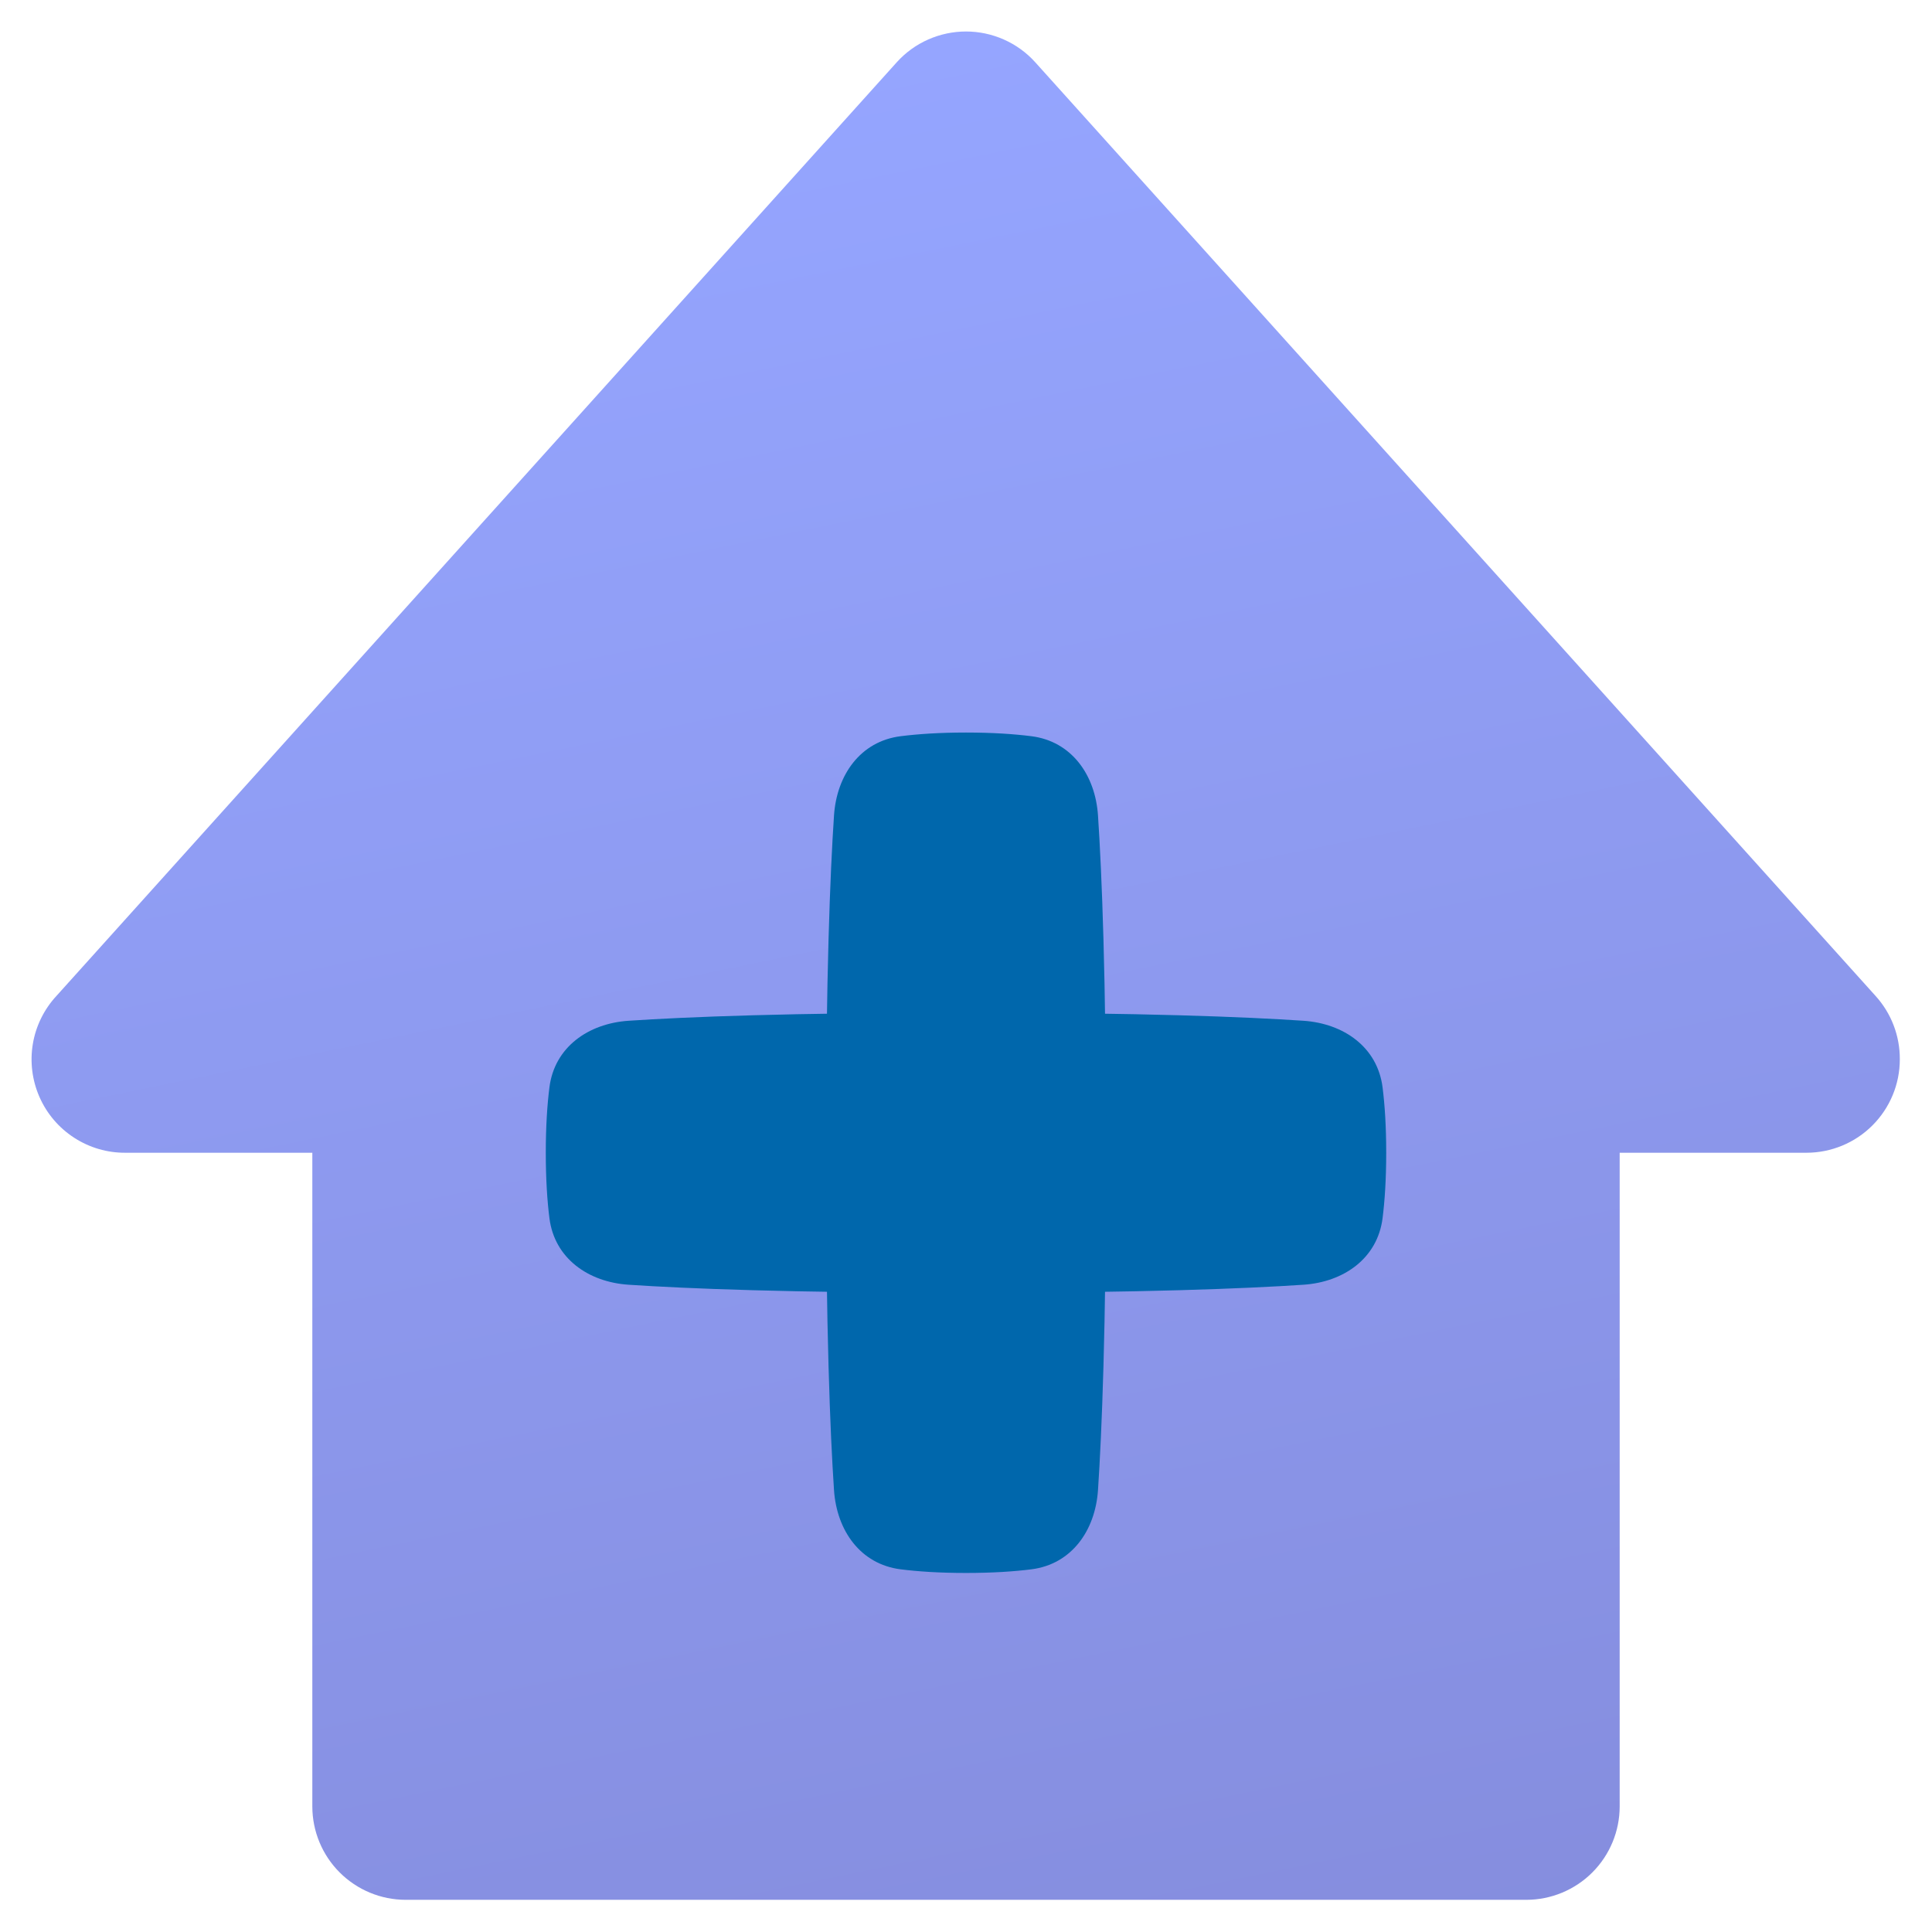 <svg width="50" height="50" viewBox="0 0 50 50" fill="none" xmlns="http://www.w3.org/2000/svg">
<path d="M26.788 1.607C26.562 1.357 26.286 1.158 25.978 1.022C25.67 0.886 25.337 0.815 25 0.815C24.663 0.815 24.33 0.886 24.022 1.022C23.714 1.158 23.438 1.357 23.212 1.607L1.462 25.773C1.141 26.119 0.928 26.551 0.85 27.016C0.772 27.481 0.832 27.959 1.022 28.391C1.212 28.823 1.524 29.189 1.92 29.445C2.316 29.702 2.778 29.837 3.25 29.833H8.083V46.75C8.083 47.391 8.338 48.006 8.791 48.459C9.244 48.912 9.859 49.167 10.5 49.167H39.5C40.141 49.167 40.756 48.912 41.209 48.459C41.662 48.006 41.917 47.391 41.917 46.75V29.833H46.75C47.391 29.833 48.006 29.579 48.459 29.125C48.912 28.672 49.167 28.058 49.167 27.417C49.171 26.809 48.947 26.223 48.538 25.773L26.788 1.607Z" fill="url(#paint0_linear_385_418)"/>
<path d="M14.219 28.142C14.35 27.101 15.223 26.487 16.27 26.417C17.756 26.318 20.434 26.208 25 26.208C29.566 26.208 32.245 26.318 33.73 26.417C34.777 26.487 35.65 27.101 35.781 28.142C35.837 28.586 35.875 29.143 35.875 29.833C35.875 30.524 35.837 31.081 35.781 31.525C35.65 32.566 34.777 33.18 33.73 33.249C32.245 33.348 29.566 33.458 25 33.458C20.434 33.458 17.756 33.348 16.27 33.249C15.223 33.18 14.35 32.566 14.219 31.525C14.163 31.081 14.125 30.524 14.125 29.833C14.125 29.143 14.163 28.586 14.219 28.142Z" fill="#0067AC"/>
<path d="M26.691 19.053C27.733 19.184 28.346 20.056 28.416 21.104C28.515 22.589 28.625 25.268 28.625 29.833C28.625 34.399 28.515 37.078 28.416 38.563C28.346 39.61 27.733 40.483 26.691 40.614C26.247 40.67 25.691 40.708 25 40.708C24.309 40.708 23.753 40.67 23.309 40.614C22.267 40.483 21.654 39.61 21.584 38.563C21.485 37.078 21.375 34.399 21.375 29.833C21.375 25.268 21.485 22.589 21.584 21.104C21.654 20.056 22.267 19.184 23.309 19.053C23.753 18.997 24.309 18.958 25 18.958C25.691 18.958 26.247 18.997 26.691 19.053Z" fill="#0067AC"/>
<defs>
<linearGradient id="paint0_linear_385_418" x1="24.992" y1="0.815" x2="43.125" y2="89.042" gradientUnits="userSpaceOnUse">
<stop stop-color="#95A5FF"/>
<stop offset="1" stop-color="#797BC5"/>
</linearGradient>
</defs>
</svg>
